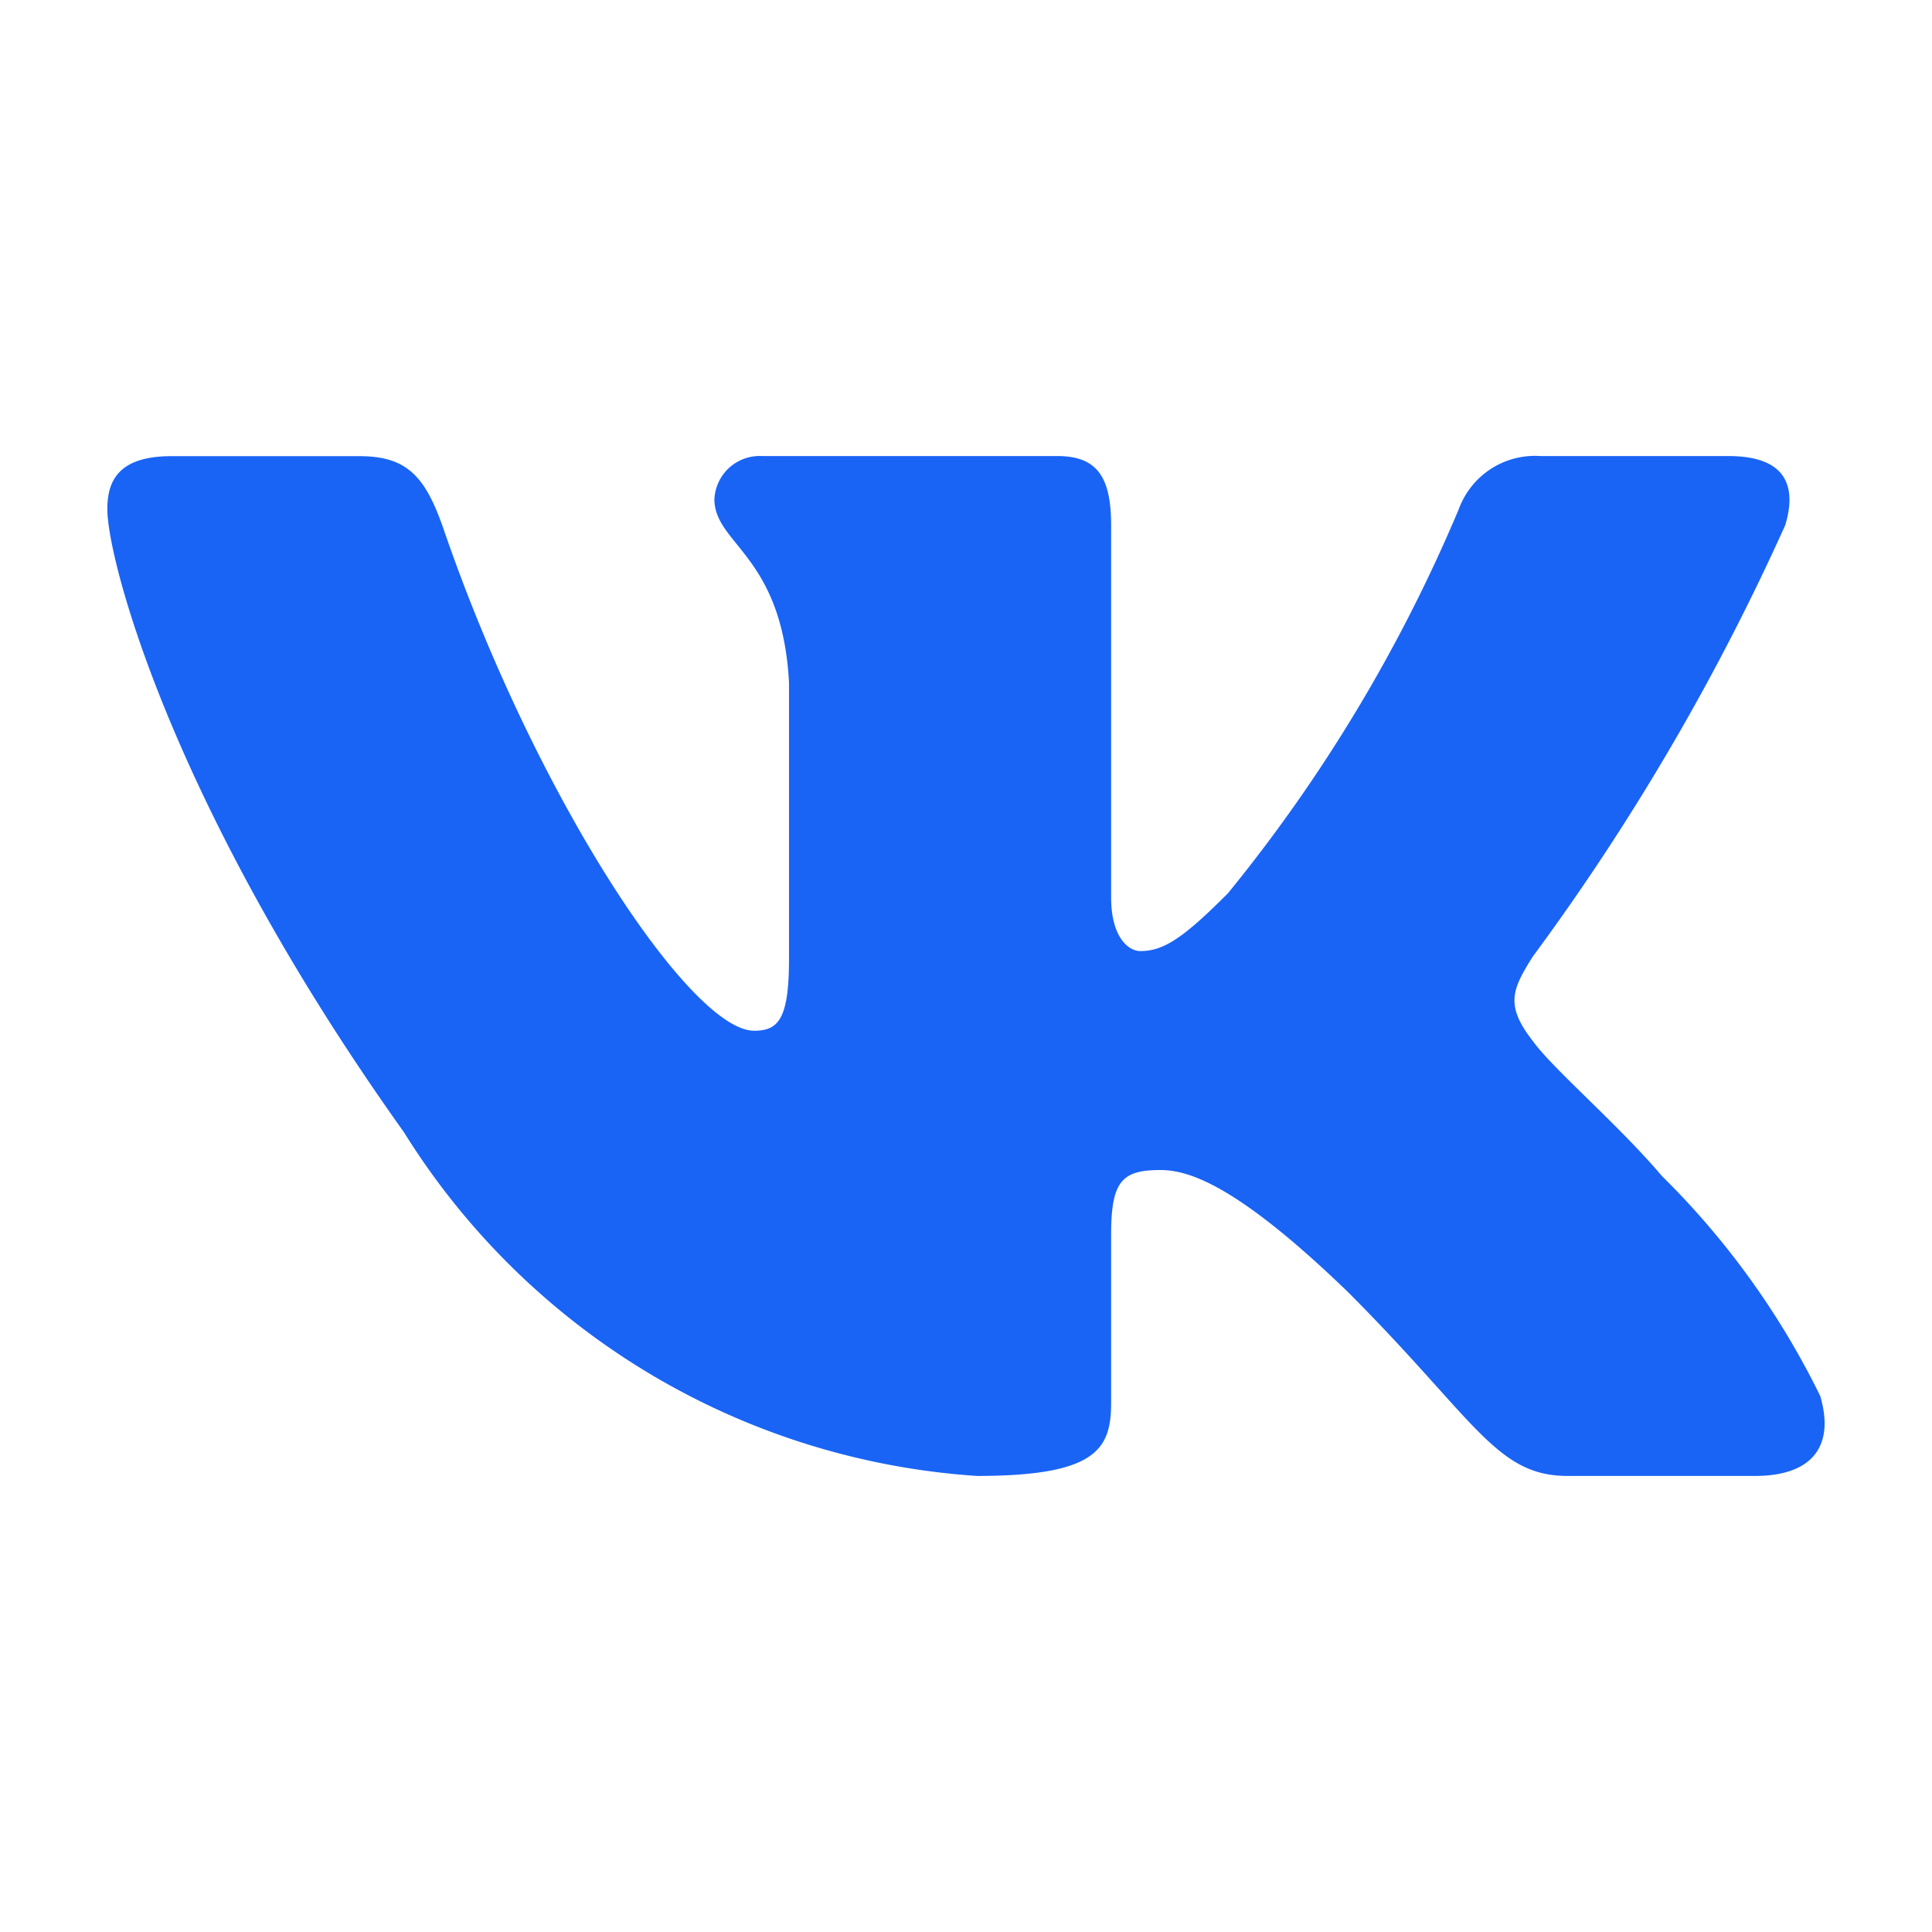 <svg id="Слой_1" data-name="Слой 1" xmlns="http://www.w3.org/2000/svg" viewBox="0 0 18 18"><defs><style>.cls-1{fill:#1964f5;fill-rule:evenodd;}</style></defs><title>vkB</title><path id="Logo" class="cls-1" d="M16.633,4.892c.111-.371,0-.643-.529-.643H14.353a.756.756,0,0,0-.762.495A14.643,14.643,0,0,1,11.44,8.323c-.408.408-.593.538-.816.538-.111,0-.272-.13-.272-.501V4.892c0-.445-.129-.643-.5-.643H7.101a.422.422,0,0,0-.445.402c0,.422.63.519.695,1.706V8.935c0,.565-.102.668-.325.668-.593,0-2.037-2.179-2.893-4.673-.168-.485-.336-.68-.783-.68H1.6C1.1,4.249,1,4.484,1,4.744c0,.464.593,2.763,2.763,5.804a6.82,6.82,0,0,0,5.339,3.203c1.113,0,1.25-.25,1.25-.681V11.501c0-.5.105-.6.458-.6.26,0,.705.13,1.743,1.131,1.187,1.187,1.382,1.719,2.05,1.719h1.75c.5,0,.75-.25.606-.744a7.515,7.515,0,0,0-1.476-2.051c-.408-.482-1.02-1.001-1.205-1.261-.26-.334-.185-.482,0-.779A21.919,21.919,0,0,0,16.633,4.892Z"/></svg>